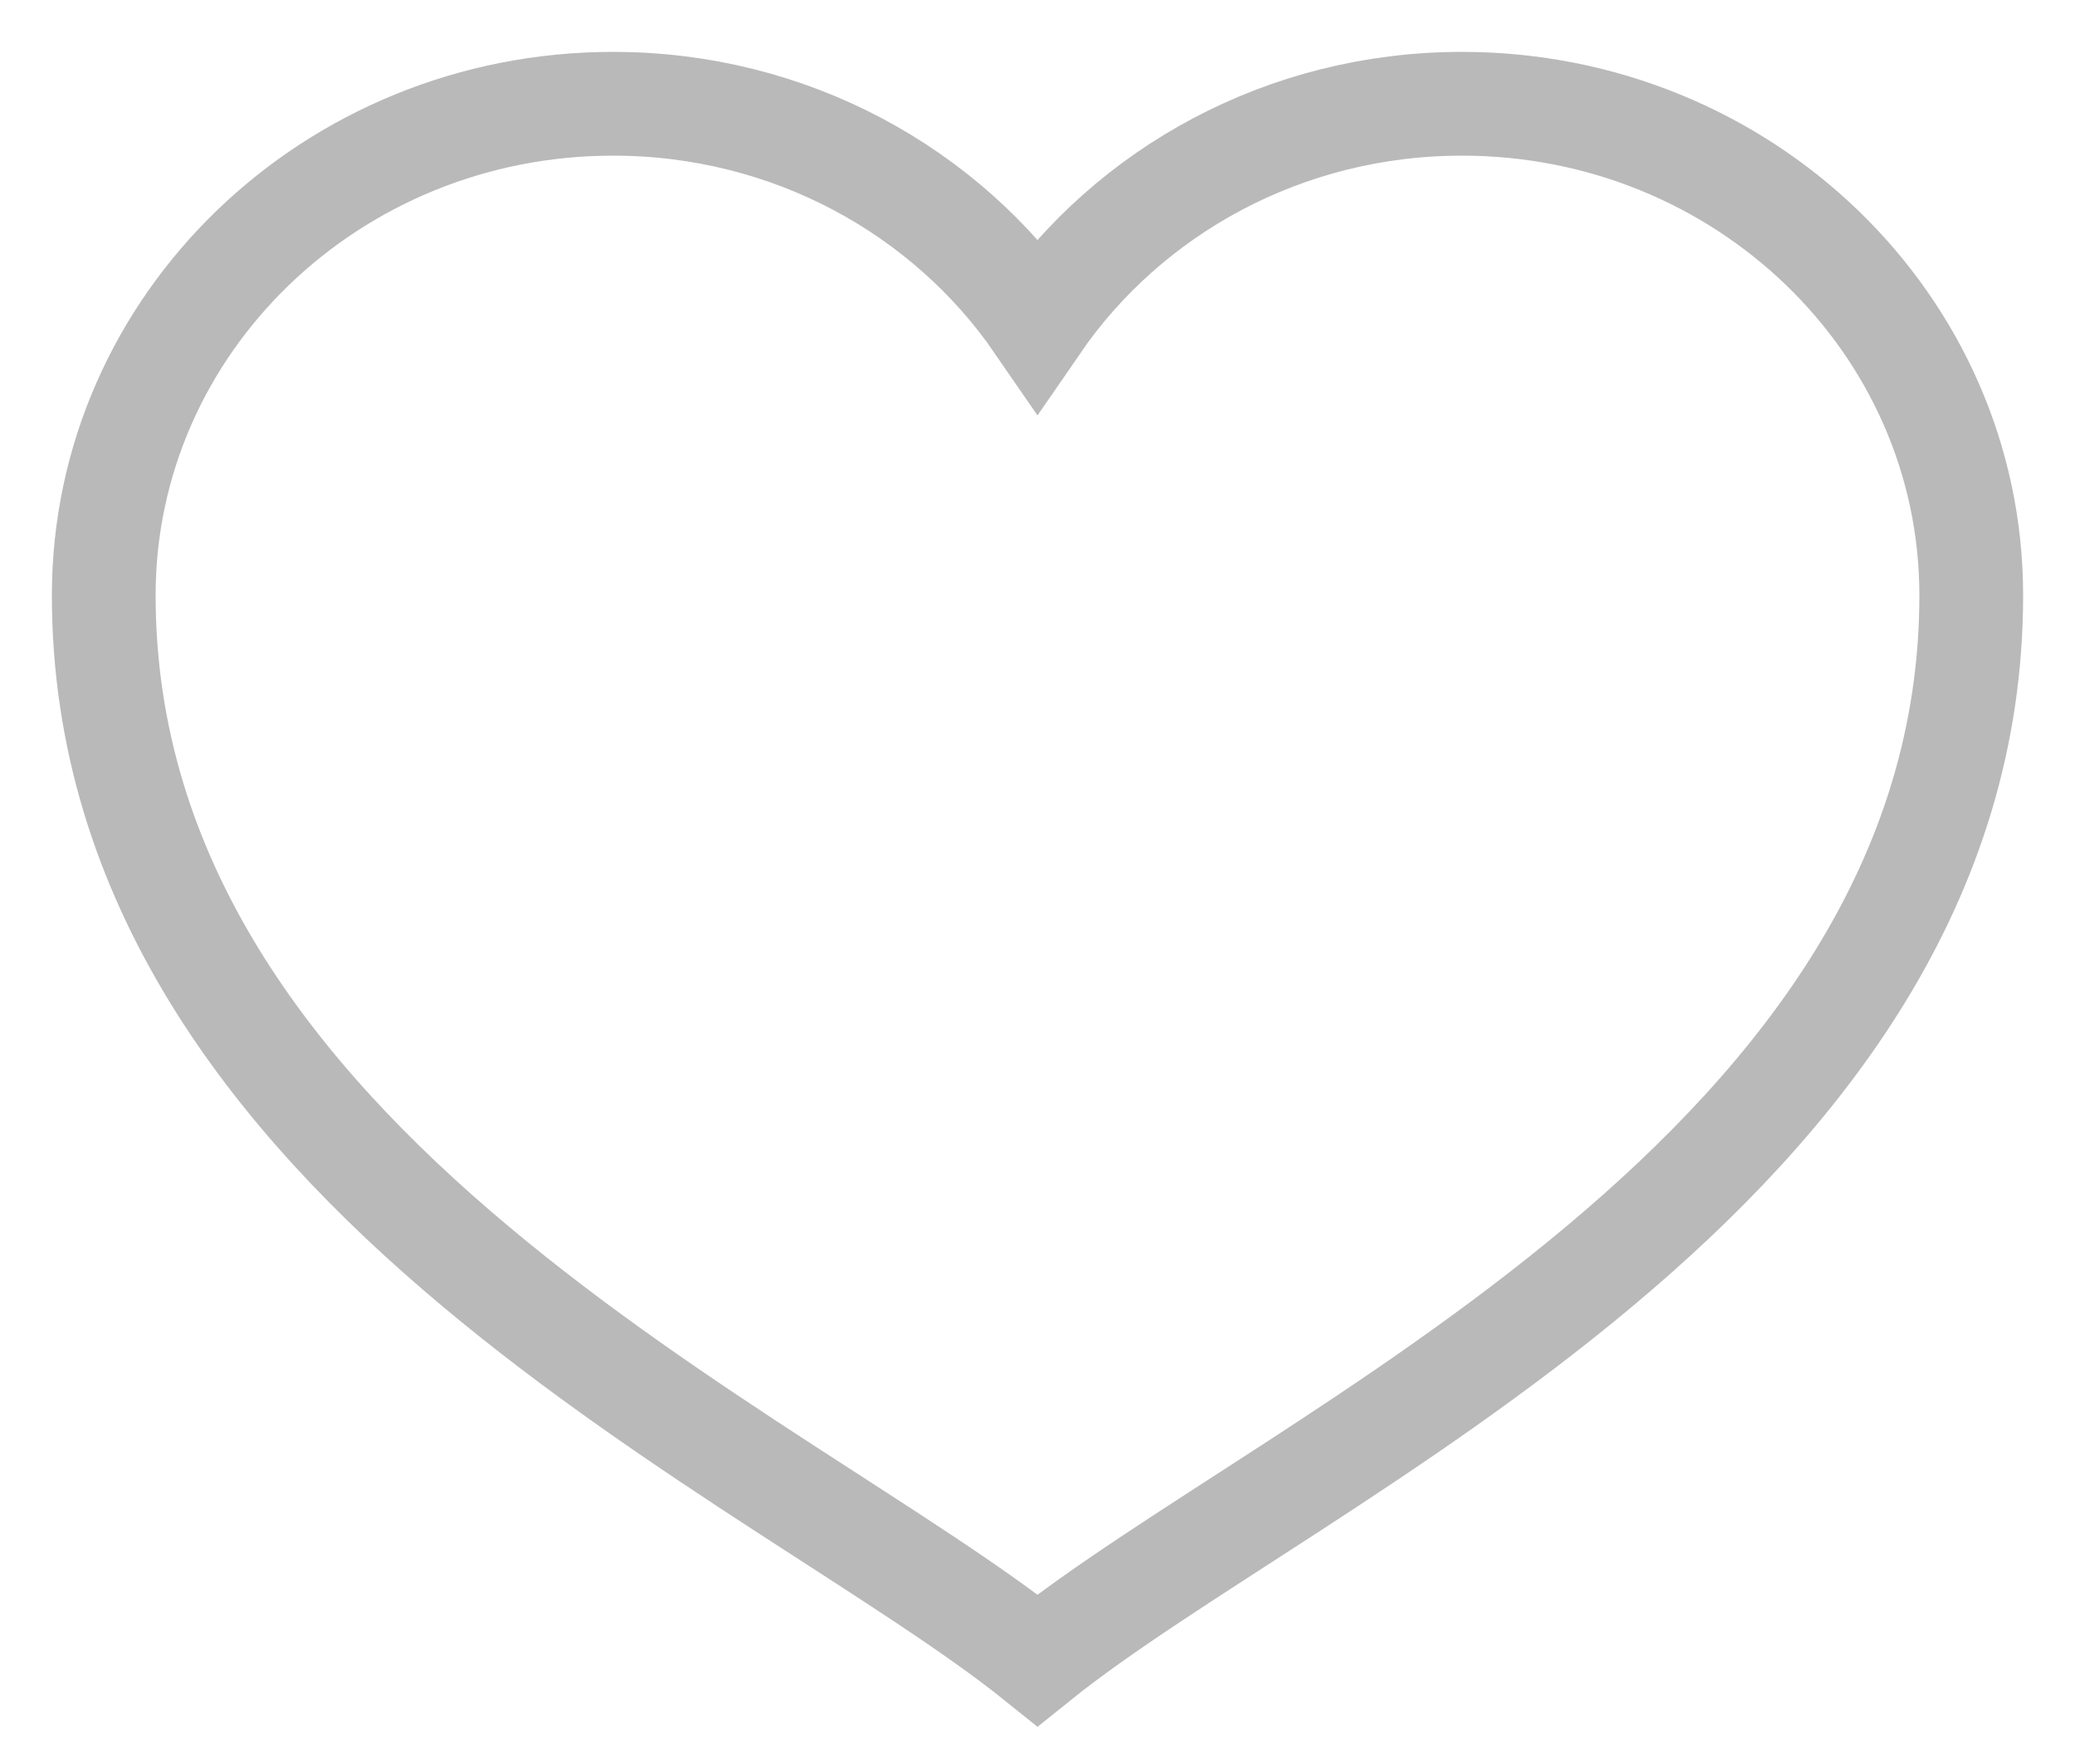 <svg width="20" height="17" viewBox="0 0 20 17" fill="none" xmlns="http://www.w3.org/2000/svg">
<path d="M14.091 1C12.383 1 10.879 1.843 10 3.121C9.121 1.843 7.617 1 5.909 1C3.198 1 1 3.121 1 5.737C1 11.263 7.545 14.026 10 16C12.454 14.026 19 11.263 19 5.737C19 3.121 16.802 1 14.091 1Z" stroke="#B9B9B9" stroke-miterlimit="10" stroke-linecap="round"/>
</svg>
